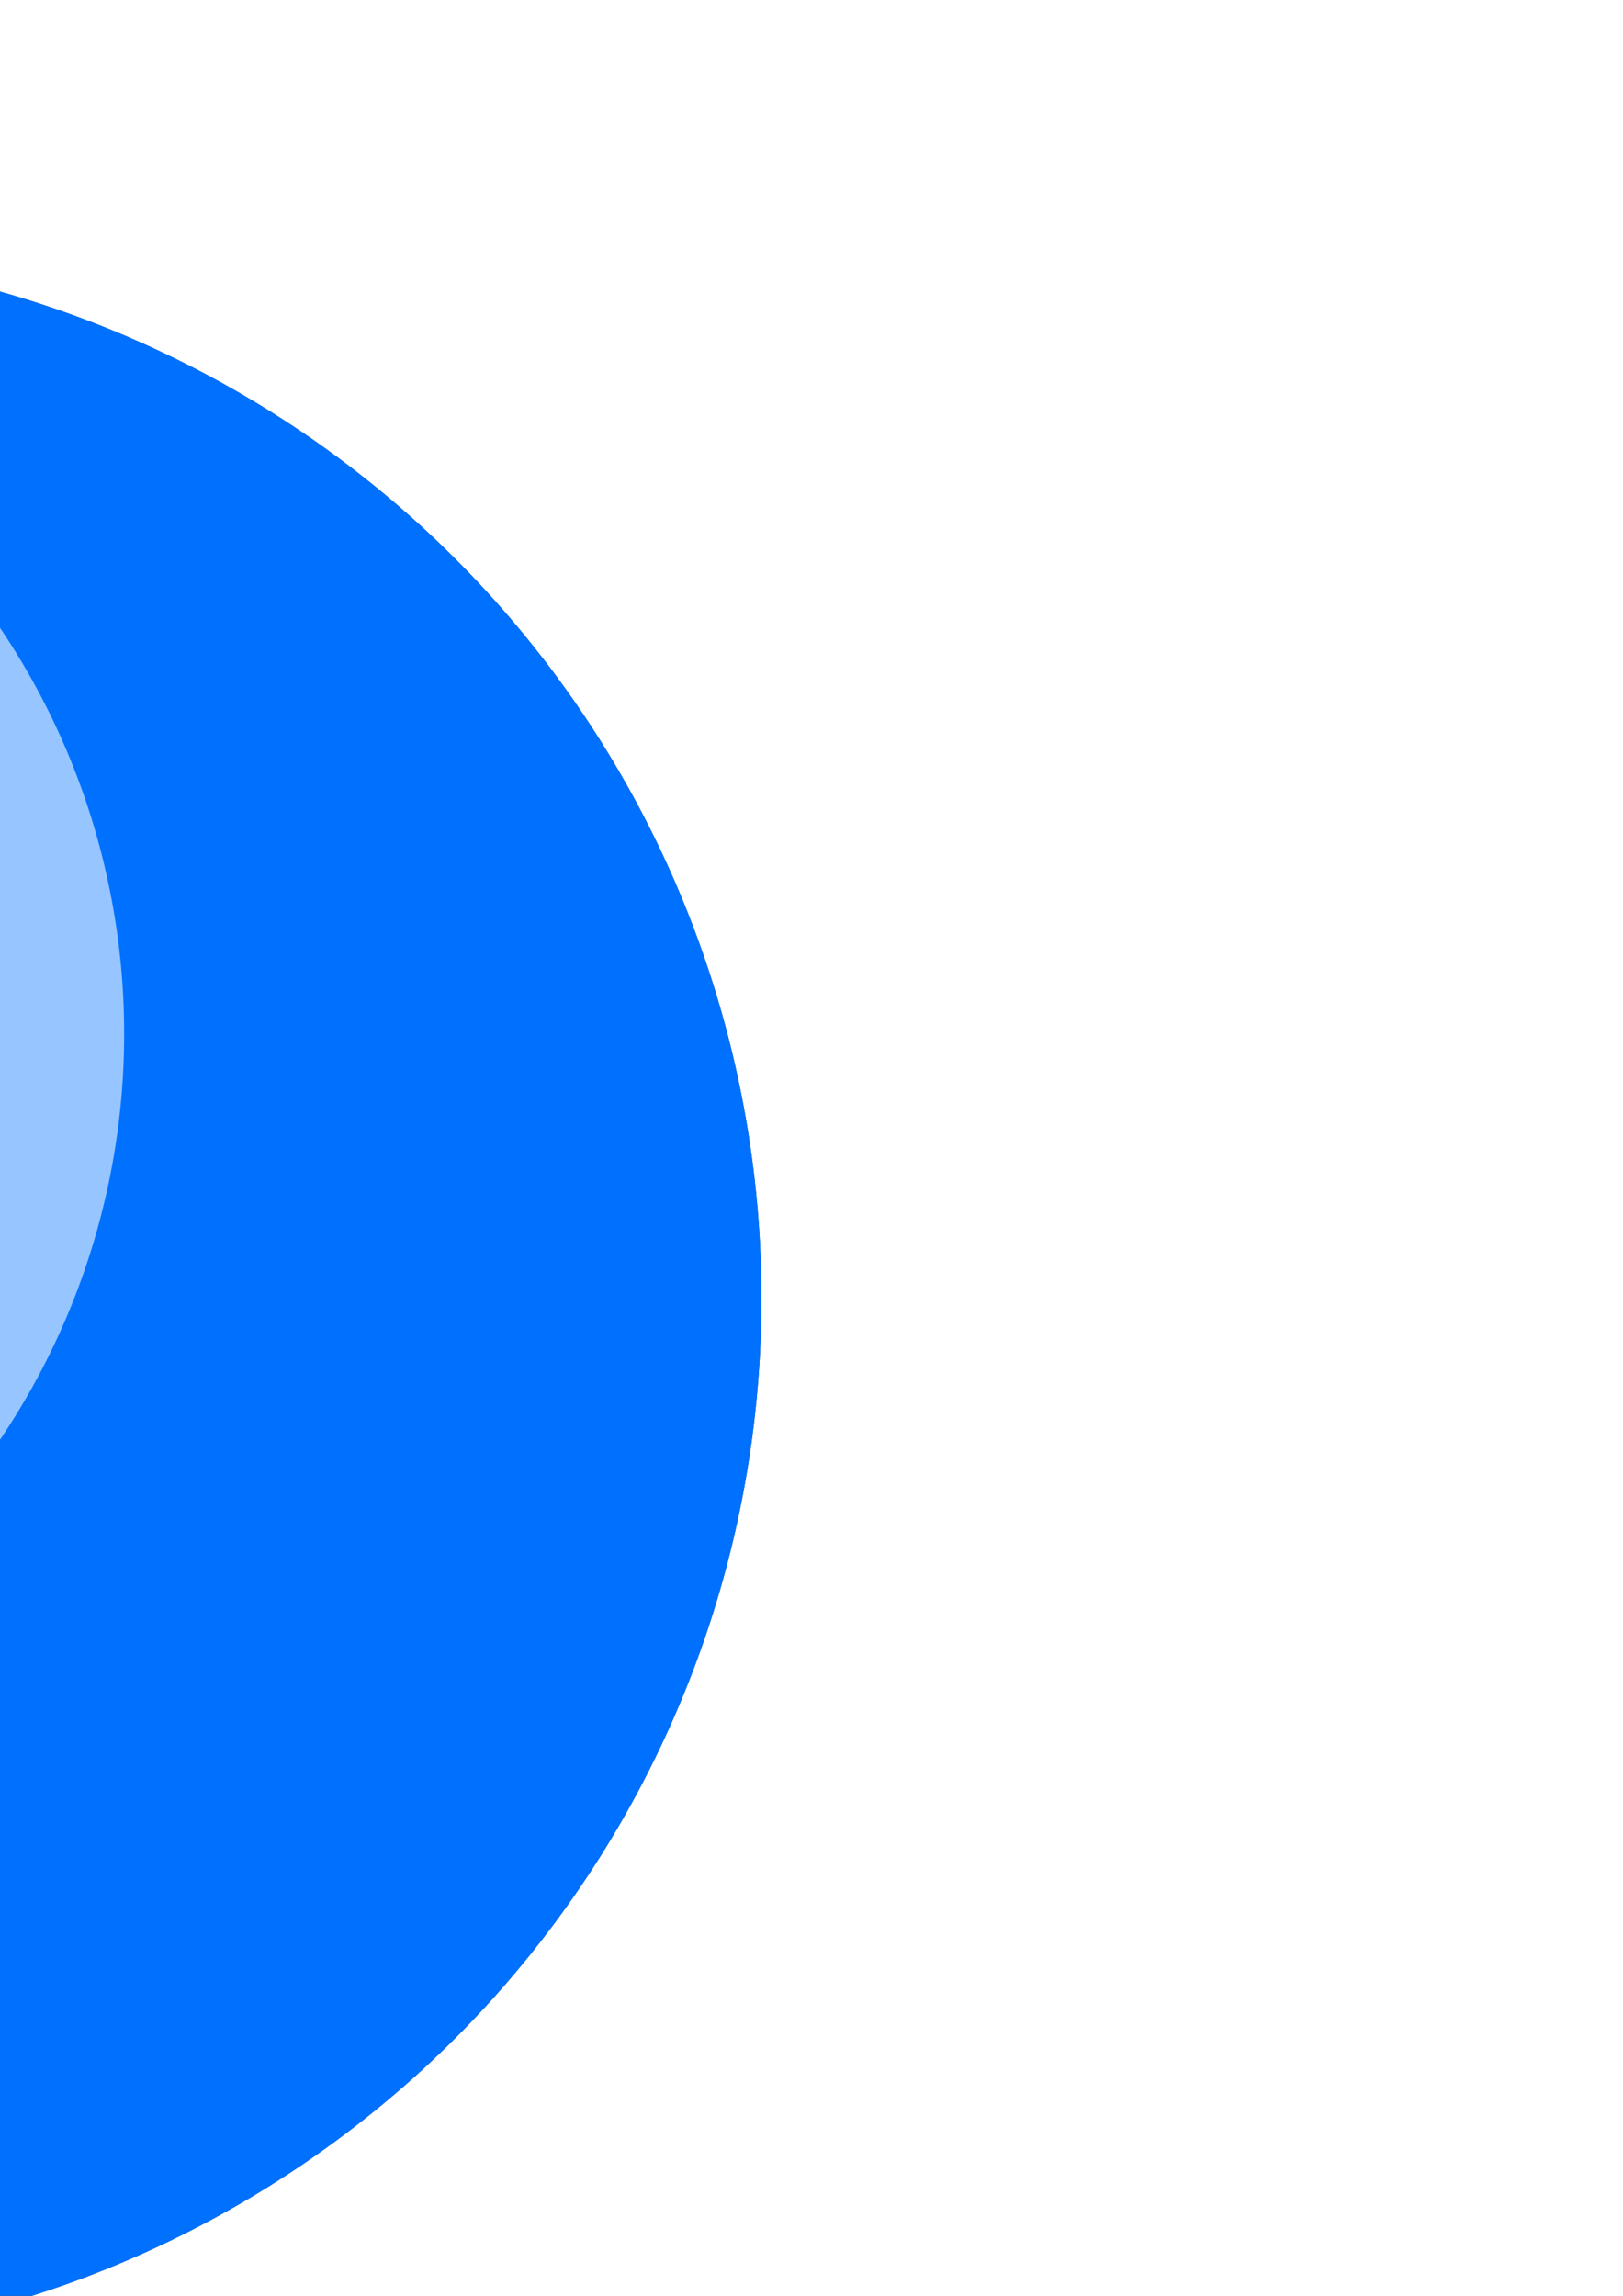 <?xml version="1.0" encoding="UTF-8" standalone="no"?>
<!-- Created with Inkscape (http://www.inkscape.org/) -->

<svg
   xmlns:dc="http://purl.org/dc/elements/1.1/"
   xmlns:cc="http://creativecommons.org/ns#"
   xmlns:rdf="http://www.w3.org/1999/02/22-rdf-syntax-ns#"
   xmlns:svg="http://www.w3.org/2000/svg"
   xmlns="http://www.w3.org/2000/svg"
   xmlns:xlink="http://www.w3.org/1999/xlink"
   xmlns:sodipodi="http://sodipodi.sourceforge.net/DTD/sodipodi-0.dtd"
   xmlns:inkscape="http://www.inkscape.org/namespaces/inkscape"
   width="744.094"
   height="1052.362"
   id="svg2"
   version="1.1"
   inkscape:version="0.47 r22583"
   sodipodi:docname="simple glowing glass ball.svg">
  <defs
     id="defs4">
    <linearGradient
       id="linearGradient4077">
      <stop
         style="stop-color:#0071fe;stop-opacity:1;"
         offset="0"
         id="stop4079" />
      <stop
         style="stop-color:#0071fe;stop-opacity:0;"
         offset="1"
         id="stop4081" />
    </linearGradient>
    <inkscape:perspective
       sodipodi:type="inkscape:persp3d"
       inkscape:vp_x="0 : 526.18 : 1"
       inkscape:vp_y="0 : 1000 : 0"
       inkscape:vp_z="744.09 : 526.18 : 1"
       inkscape:persp3d-origin="372.05 : 350.79 : 1"
       id="perspective10" />
    <inkscape:perspective
       id="perspective3598"
       inkscape:persp3d-origin="0.5 : 0.33333 : 1"
       inkscape:vp_z="1 : 0.5 : 1"
       inkscape:vp_y="0 : 1000 : 0"
       inkscape:vp_x="0 : 0.5 : 1"
       sodipodi:type="inkscape:persp3d" />
    <inkscape:perspective
       id="perspective3624"
       inkscape:persp3d-origin="0.5 : 0.33333 : 1"
       inkscape:vp_z="1 : 0.5 : 1"
       inkscape:vp_y="0 : 1000 : 0"
       inkscape:vp_x="0 : 0.5 : 1"
       sodipodi:type="inkscape:persp3d" />
    <filter
       inkscape:collect="always"
       id="filter3660"
       x="-0.277"
       width="1.555"
       y="-0.277"
       height="1.555">
      <feGaussianBlur
         inkscape:collect="always"
         stdDeviation="33.678"
         id="feGaussianBlur3662" />
    </filter>
    <inkscape:perspective
       id="perspective3672"
       inkscape:persp3d-origin="0.5 : 0.33333 : 1"
       inkscape:vp_z="1 : 0.5 : 1"
       inkscape:vp_y="0 : 1000 : 0"
       inkscape:vp_x="0 : 0.5 : 1"
       sodipodi:type="inkscape:persp3d" />
    <inkscape:perspective
       id="perspective3695"
       inkscape:persp3d-origin="0.5 : 0.33333 : 1"
       inkscape:vp_z="1 : 0.5 : 1"
       inkscape:vp_y="0 : 1000 : 0"
       inkscape:vp_x="0 : 0.5 : 1"
       sodipodi:type="inkscape:persp3d" />
    <filter
       inkscape:collect="always"
       id="filter3727"
       x="-0.153"
       width="1.306"
       y="-0.153"
       height="1.306">
      <feGaussianBlur
         inkscape:collect="always"
         stdDeviation="18.557"
         id="feGaussianBlur3729" />
    </filter>
    <inkscape:perspective
       id="perspective3739"
       inkscape:persp3d-origin="0.5 : 0.33333 : 1"
       inkscape:vp_z="1 : 0.5 : 1"
       inkscape:vp_y="0 : 1000 : 0"
       inkscape:vp_x="0 : 0.5 : 1"
       sodipodi:type="inkscape:persp3d" />
    <filter
       color-interpolation-filters="sRGB"
       inkscape:collect="always"
       id="filter3727-2"
       x="-0.153"
       width="1.306"
       y="-0.153"
       height="1.306">
      <feGaussianBlur
         inkscape:collect="always"
         stdDeviation="18.557"
         id="feGaussianBlur3729-4" />
    </filter>
    <inkscape:perspective
       id="perspective3779"
       inkscape:persp3d-origin="0.5 : 0.33333 : 1"
       inkscape:vp_z="1 : 0.5 : 1"
       inkscape:vp_y="0 : 1000 : 0"
       inkscape:vp_x="0 : 0.5 : 1"
       sodipodi:type="inkscape:persp3d" />
    <inkscape:perspective
       id="perspective3811"
       inkscape:persp3d-origin="0.5 : 0.33333 : 1"
       inkscape:vp_z="1 : 0.5 : 1"
       inkscape:vp_y="0 : 1000 : 0"
       inkscape:vp_x="0 : 0.5 : 1"
       sodipodi:type="inkscape:persp3d" />
    <filter
       color-interpolation-filters="sRGB"
       inkscape:collect="always"
       id="filter3660-5-1"
       x="-0.277"
       width="1.555"
       y="-0.277"
       height="1.555">
      <feGaussianBlur
         inkscape:collect="always"
         stdDeviation="33.678"
         id="feGaussianBlur3662-1-1" />
    </filter>
    <inkscape:perspective
       id="perspective3851"
       inkscape:persp3d-origin="0.5 : 0.33333 : 1"
       inkscape:vp_z="1 : 0.5 : 1"
       inkscape:vp_y="0 : 1000 : 0"
       inkscape:vp_x="0 : 0.5 : 1"
       sodipodi:type="inkscape:persp3d" />
    <filter
       color-interpolation-filters="sRGB"
       inkscape:collect="always"
       id="filter3727-27"
       x="-0.153"
       width="1.306"
       y="-0.153"
       height="1.306">
      <feGaussianBlur
         inkscape:collect="always"
         stdDeviation="18.557"
         id="feGaussianBlur3729-6" />
    </filter>
    <inkscape:perspective
       id="perspective3891"
       inkscape:persp3d-origin="0.5 : 0.33333 : 1"
       inkscape:vp_z="1 : 0.5 : 1"
       inkscape:vp_y="0 : 1000 : 0"
       inkscape:vp_x="0 : 0.5 : 1"
       sodipodi:type="inkscape:persp3d" />
    <filter
       color-interpolation-filters="sRGB"
       inkscape:collect="always"
       id="filter3879-4"
       x="-0.328"
       width="1.657"
       y="-0.328"
       height="1.657">
      <feGaussianBlur
         inkscape:collect="always"
         stdDeviation="39.864"
         id="feGaussianBlur3881-2" />
    </filter>
    <inkscape:perspective
       id="perspective3919"
       inkscape:persp3d-origin="0.5 : 0.33333 : 1"
       inkscape:vp_z="1 : 0.5 : 1"
       inkscape:vp_y="0 : 1000 : 0"
       inkscape:vp_x="0 : 0.5 : 1"
       sodipodi:type="inkscape:persp3d" />
    <filter
       inkscape:collect="always"
       id="filter3955"
       x="-0.962"
       width="2.925"
       y="-0.962"
       height="2.925">
      <feGaussianBlur
         inkscape:collect="always"
         stdDeviation="116.84"
         id="feGaussianBlur3957" />
    </filter>
    <filter
       inkscape:collect="always"
       id="filter3967"
       x="-0.645"
       width="2.291"
       y="-0.645"
       height="2.291">
      <feGaussianBlur
         inkscape:collect="always"
         stdDeviation="78.353"
         id="feGaussianBlur3969" />
    </filter>
    <inkscape:perspective
       id="perspective3979"
       inkscape:persp3d-origin="0.5 : 0.33333 : 1"
       inkscape:vp_z="1 : 0.5 : 1"
       inkscape:vp_y="0 : 1000 : 0"
       inkscape:vp_x="0 : 0.5 : 1"
       sodipodi:type="inkscape:persp3d" />
    <filter
       inkscape:collect="always"
       id="filter4037"
       x="-0.108"
       width="1.215"
       y="-0.108"
       height="1.215">
      <feGaussianBlur
         inkscape:collect="always"
         stdDeviation="13.059"
         id="feGaussianBlur4039" />
    </filter>
    <filter
       inkscape:collect="always"
       id="filter4045"
       x="-0.351"
       width="1.702"
       y="-0.351"
       height="1.702">
      <feGaussianBlur
         inkscape:collect="always"
         stdDeviation="42.613"
         id="feGaussianBlur4047" />
    </filter>
    <inkscape:perspective
       id="perspective4057"
       inkscape:persp3d-origin="0.5 : 0.33333 : 1"
       inkscape:vp_z="1 : 0.5 : 1"
       inkscape:vp_y="0 : 1000 : 0"
       inkscape:vp_x="0 : 0.5 : 1"
       sodipodi:type="inkscape:persp3d" />
    <radialGradient
       inkscape:collect="always"
       xlink:href="#linearGradient4077"
       id="radialGradient4083"
       cx="408.57"
       cy="558.08"
       fx="408.57"
       fy="558.08"
       r="145.71"
       gradientUnits="userSpaceOnUse" />
  </defs>
  <sodipodi:namedview
     id="base"
     pagecolor="#ffffff"
     bordercolor="#666666"
     borderopacity="1.0"
     inkscape:pageopacity="0.0"
     inkscape:pageshadow="2"
     inkscape:zoom="0.35"
     inkscape:cx="168.68"
     inkscape:cy="520"
     inkscape:document-units="px"
     inkscape:current-layer="layer1"
     showgrid="false"
     inkscape:window-width="1366"
     inkscape:window-height="712"
     inkscape:window-x="-4"
     inkscape:window-y="-4"
     inkscape:window-maximized="1" />
  <g
     inkscape:label="Layer 1"
     inkscape:groupmode="layer"
     id="layer1">
    <path
       sodipodi:type="arc"
       style="color:#000000;fill:#00367a;fill-opacity:1;fill-rule:nonzero;stroke:none;stroke-width:10;marker:none;visibility:visible;display:inline;overflow:visible;enable-background:accumulate"
       id="path2816"
       sodipodi:cx="408.57"
       sodipodi:cy="558.08"
       sodipodi:rx="145.71"
       sodipodi:ry="145.71"
       d="M 554.28,558.08 A 145.71,145.71 0 1 1 262.86,558.08 145.71,145.71 0 1 1 554.28,558.08 z"
       transform="matrix(3.292,0,0,3.292,-1475.6,-1242)" />
    <path
       sodipodi:type="arc"
       style="color:#000000;fill:#0071fe;fill-opacity:1;fill-rule:nonzero;stroke:none;stroke-width:10;marker:none;visibility:visible;display:inline;overflow:visible;enable-background:accumulate;filter:url(#filter4037)"
       id="path2816-6"
       sodipodi:cx="408.57"
       sodipodi:cy="558.08"
       sodipodi:rx="145.71"
       sodipodi:ry="145.71"
       d="M 554.28,558.08 A 145.71,145.71 0 1 1 262.86,558.08 145.71,145.71 0 1 1 554.28,558.08 z"
       transform="matrix(3.292,0,0,3.292,-1475.6,-1242)" />
    <path
       sodipodi:type="arc"
       style="color:#000000;fill:#ffffff;fill-opacity:0.587;fill-rule:nonzero;stroke:none;stroke-width:10;marker:none;visibility:visible;display:inline;overflow:visible;enable-background:accumulate;filter:url(#filter4045)"
       id="path2816-1"
       sodipodi:cx="408.57"
       sodipodi:cy="558.08"
       sodipodi:rx="145.71"
       sodipodi:ry="145.71"
       d="M 554.28,558.08 A 145.71,145.71 0 1 1 262.86,558.08 145.71,145.71 0 1 1 554.28,558.08 z"
       transform="matrix(2.283,0,0,2.283,-1208.5,-800.24)" />
    <path
       sodipodi:type="arc"
       style="color:#000000;fill:#ffffff;fill-opacity:1;fill-rule:nonzero;stroke:none;stroke-width:10;marker:none;visibility:visible;display:inline;overflow:visible;filter:url(#filter3967);enable-background:accumulate"
       id="path2816-1-0"
       sodipodi:cx="408.57"
       sodipodi:cy="558.08"
       sodipodi:rx="145.71"
       sodipodi:ry="145.71"
       d="M 554.28,558.08 A 145.71,145.71 0 1 1 262.86,558.08 145.71,145.71 0 1 1 554.28,558.08 z"
       transform="matrix(0.515,0,0,0.515,-512.33,108.24)" />
  </g>
</svg>
